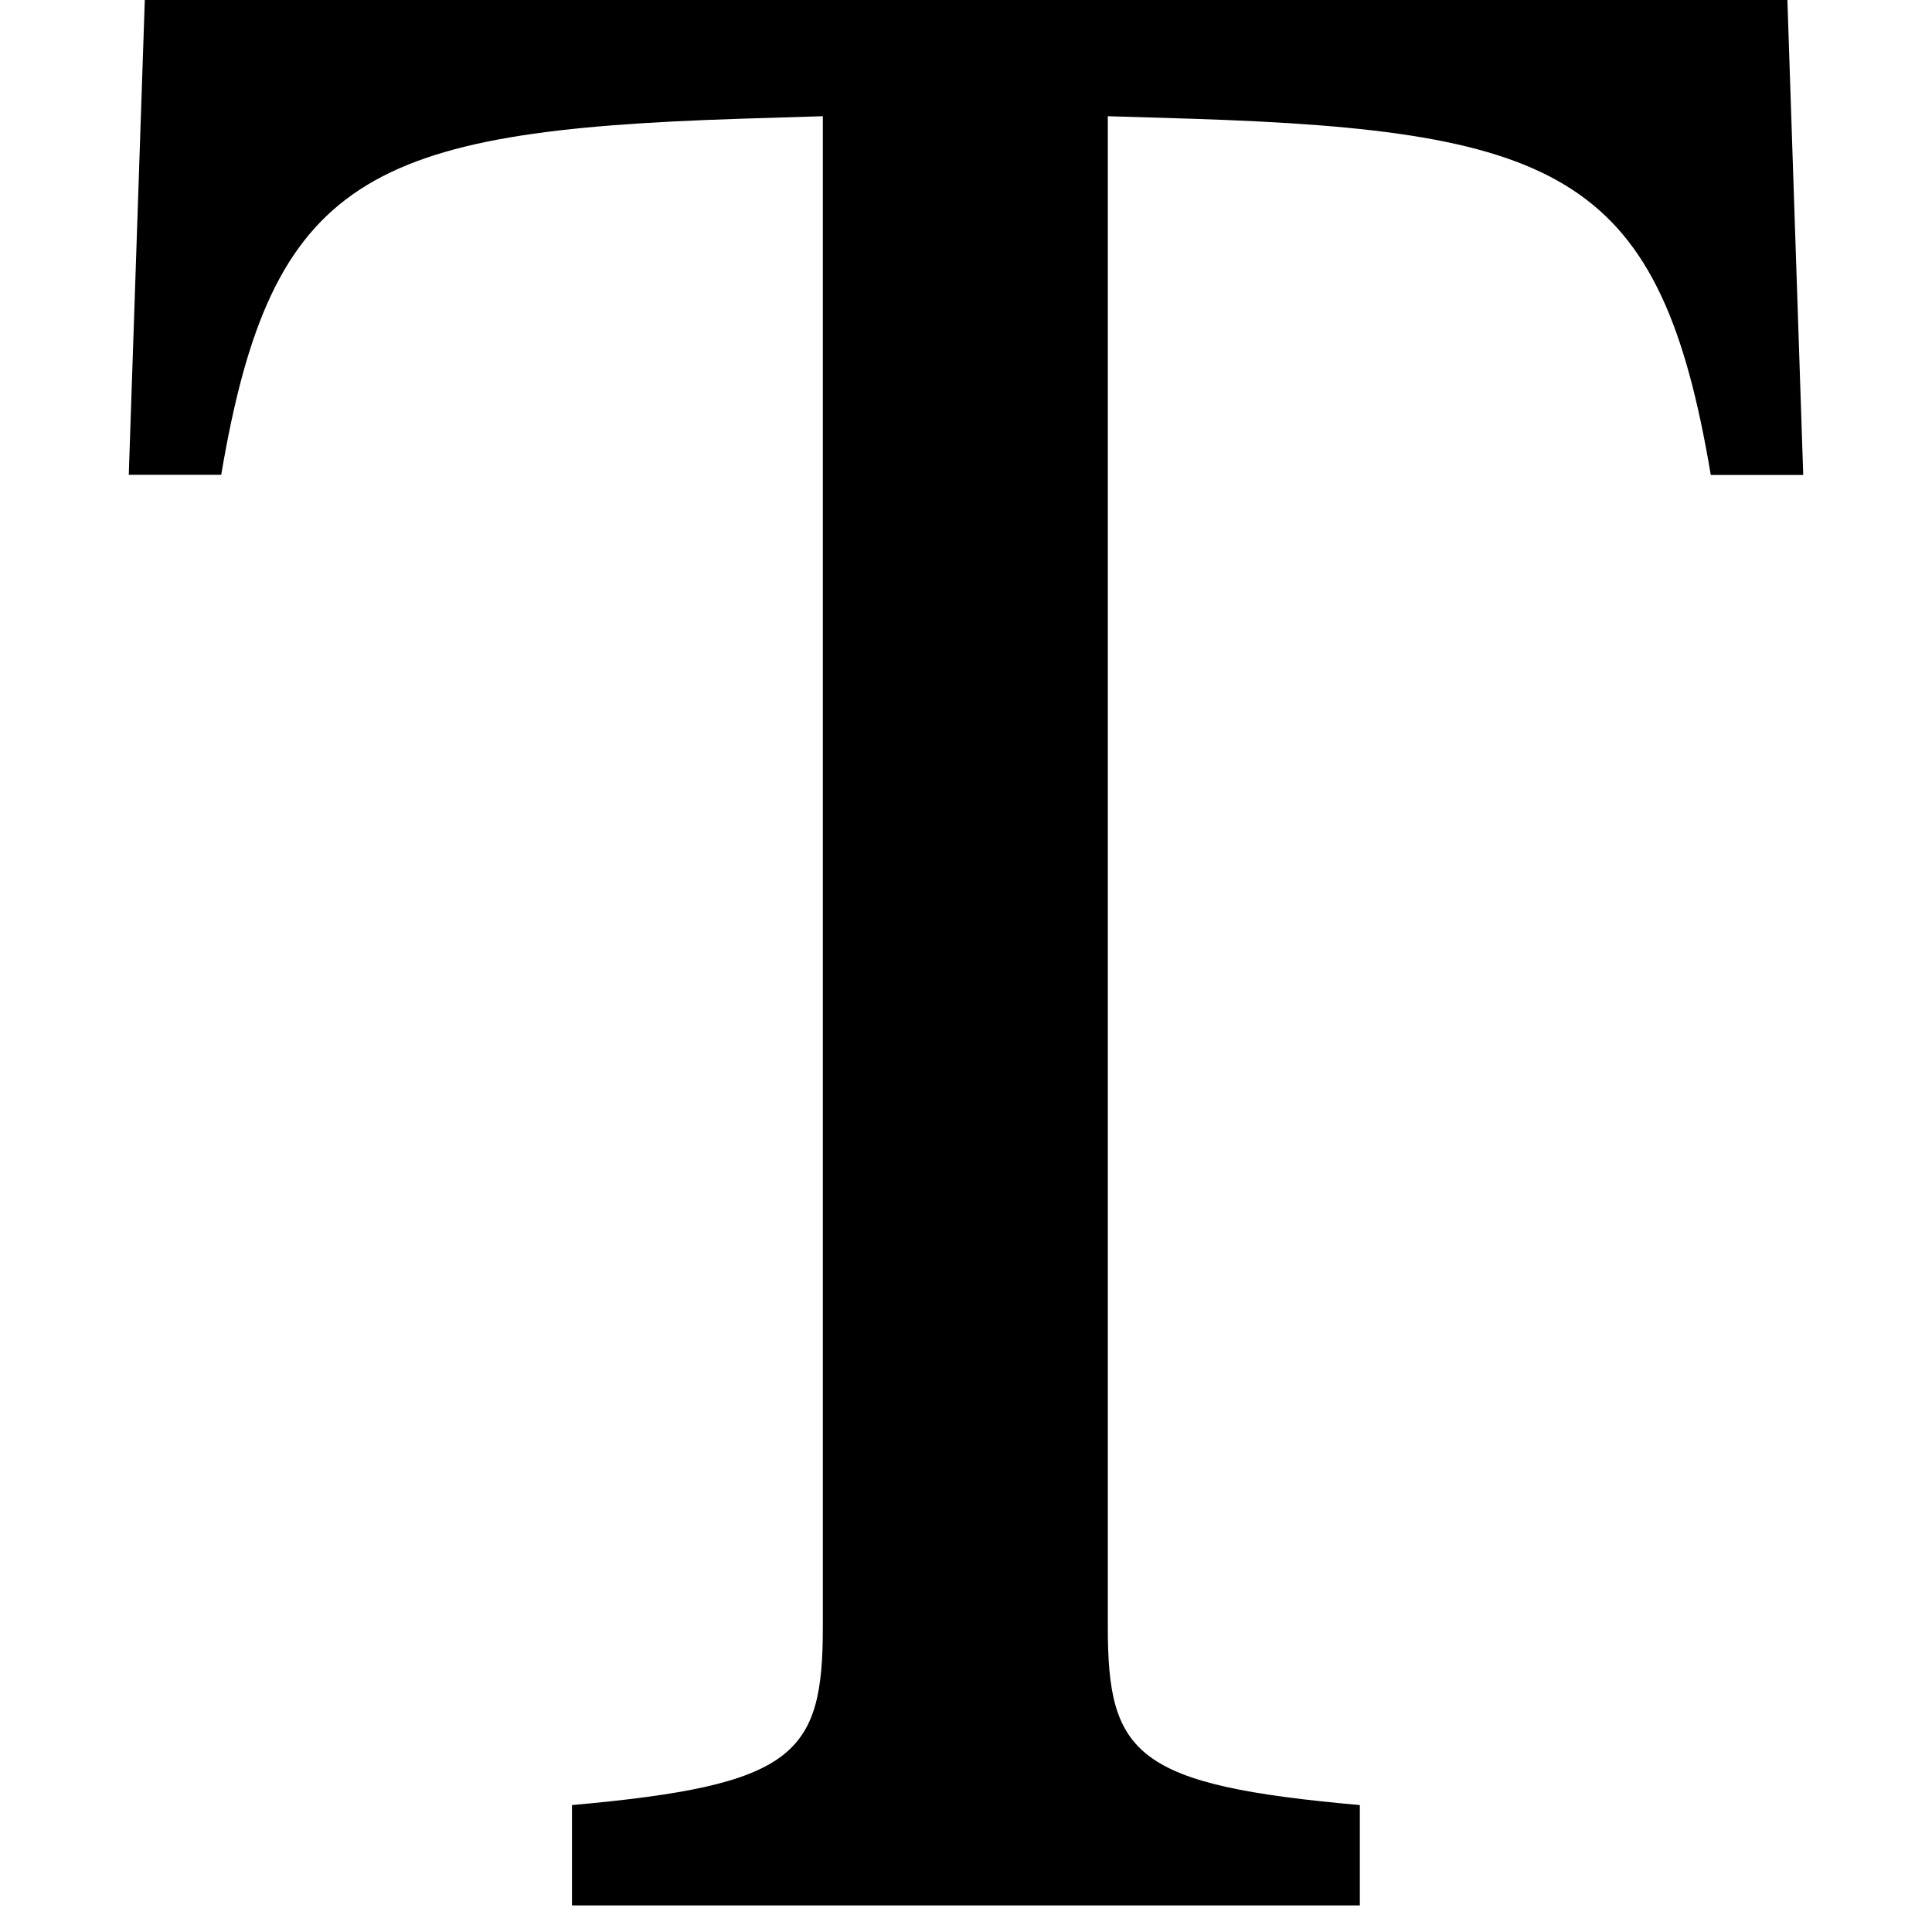 <svg width="20" height="20" viewBox="0 0 20 20" fill="none" xmlns="http://www.w3.org/2000/svg">
<path d="M18.503 0H1.499L1.333 4.915H2.29C2.81 1.83 3.805 1.353 7.671 1.229L8.518 1.203V16.842C8.518 18.167 8.231 18.48 5.921 18.686V19.725H14.077V18.686C11.755 18.48 11.468 18.167 11.468 16.842V1.203L12.329 1.229C16.193 1.353 17.192 1.83 17.71 4.917H18.667L18.503 0Z" fill="black"/>
</svg>
